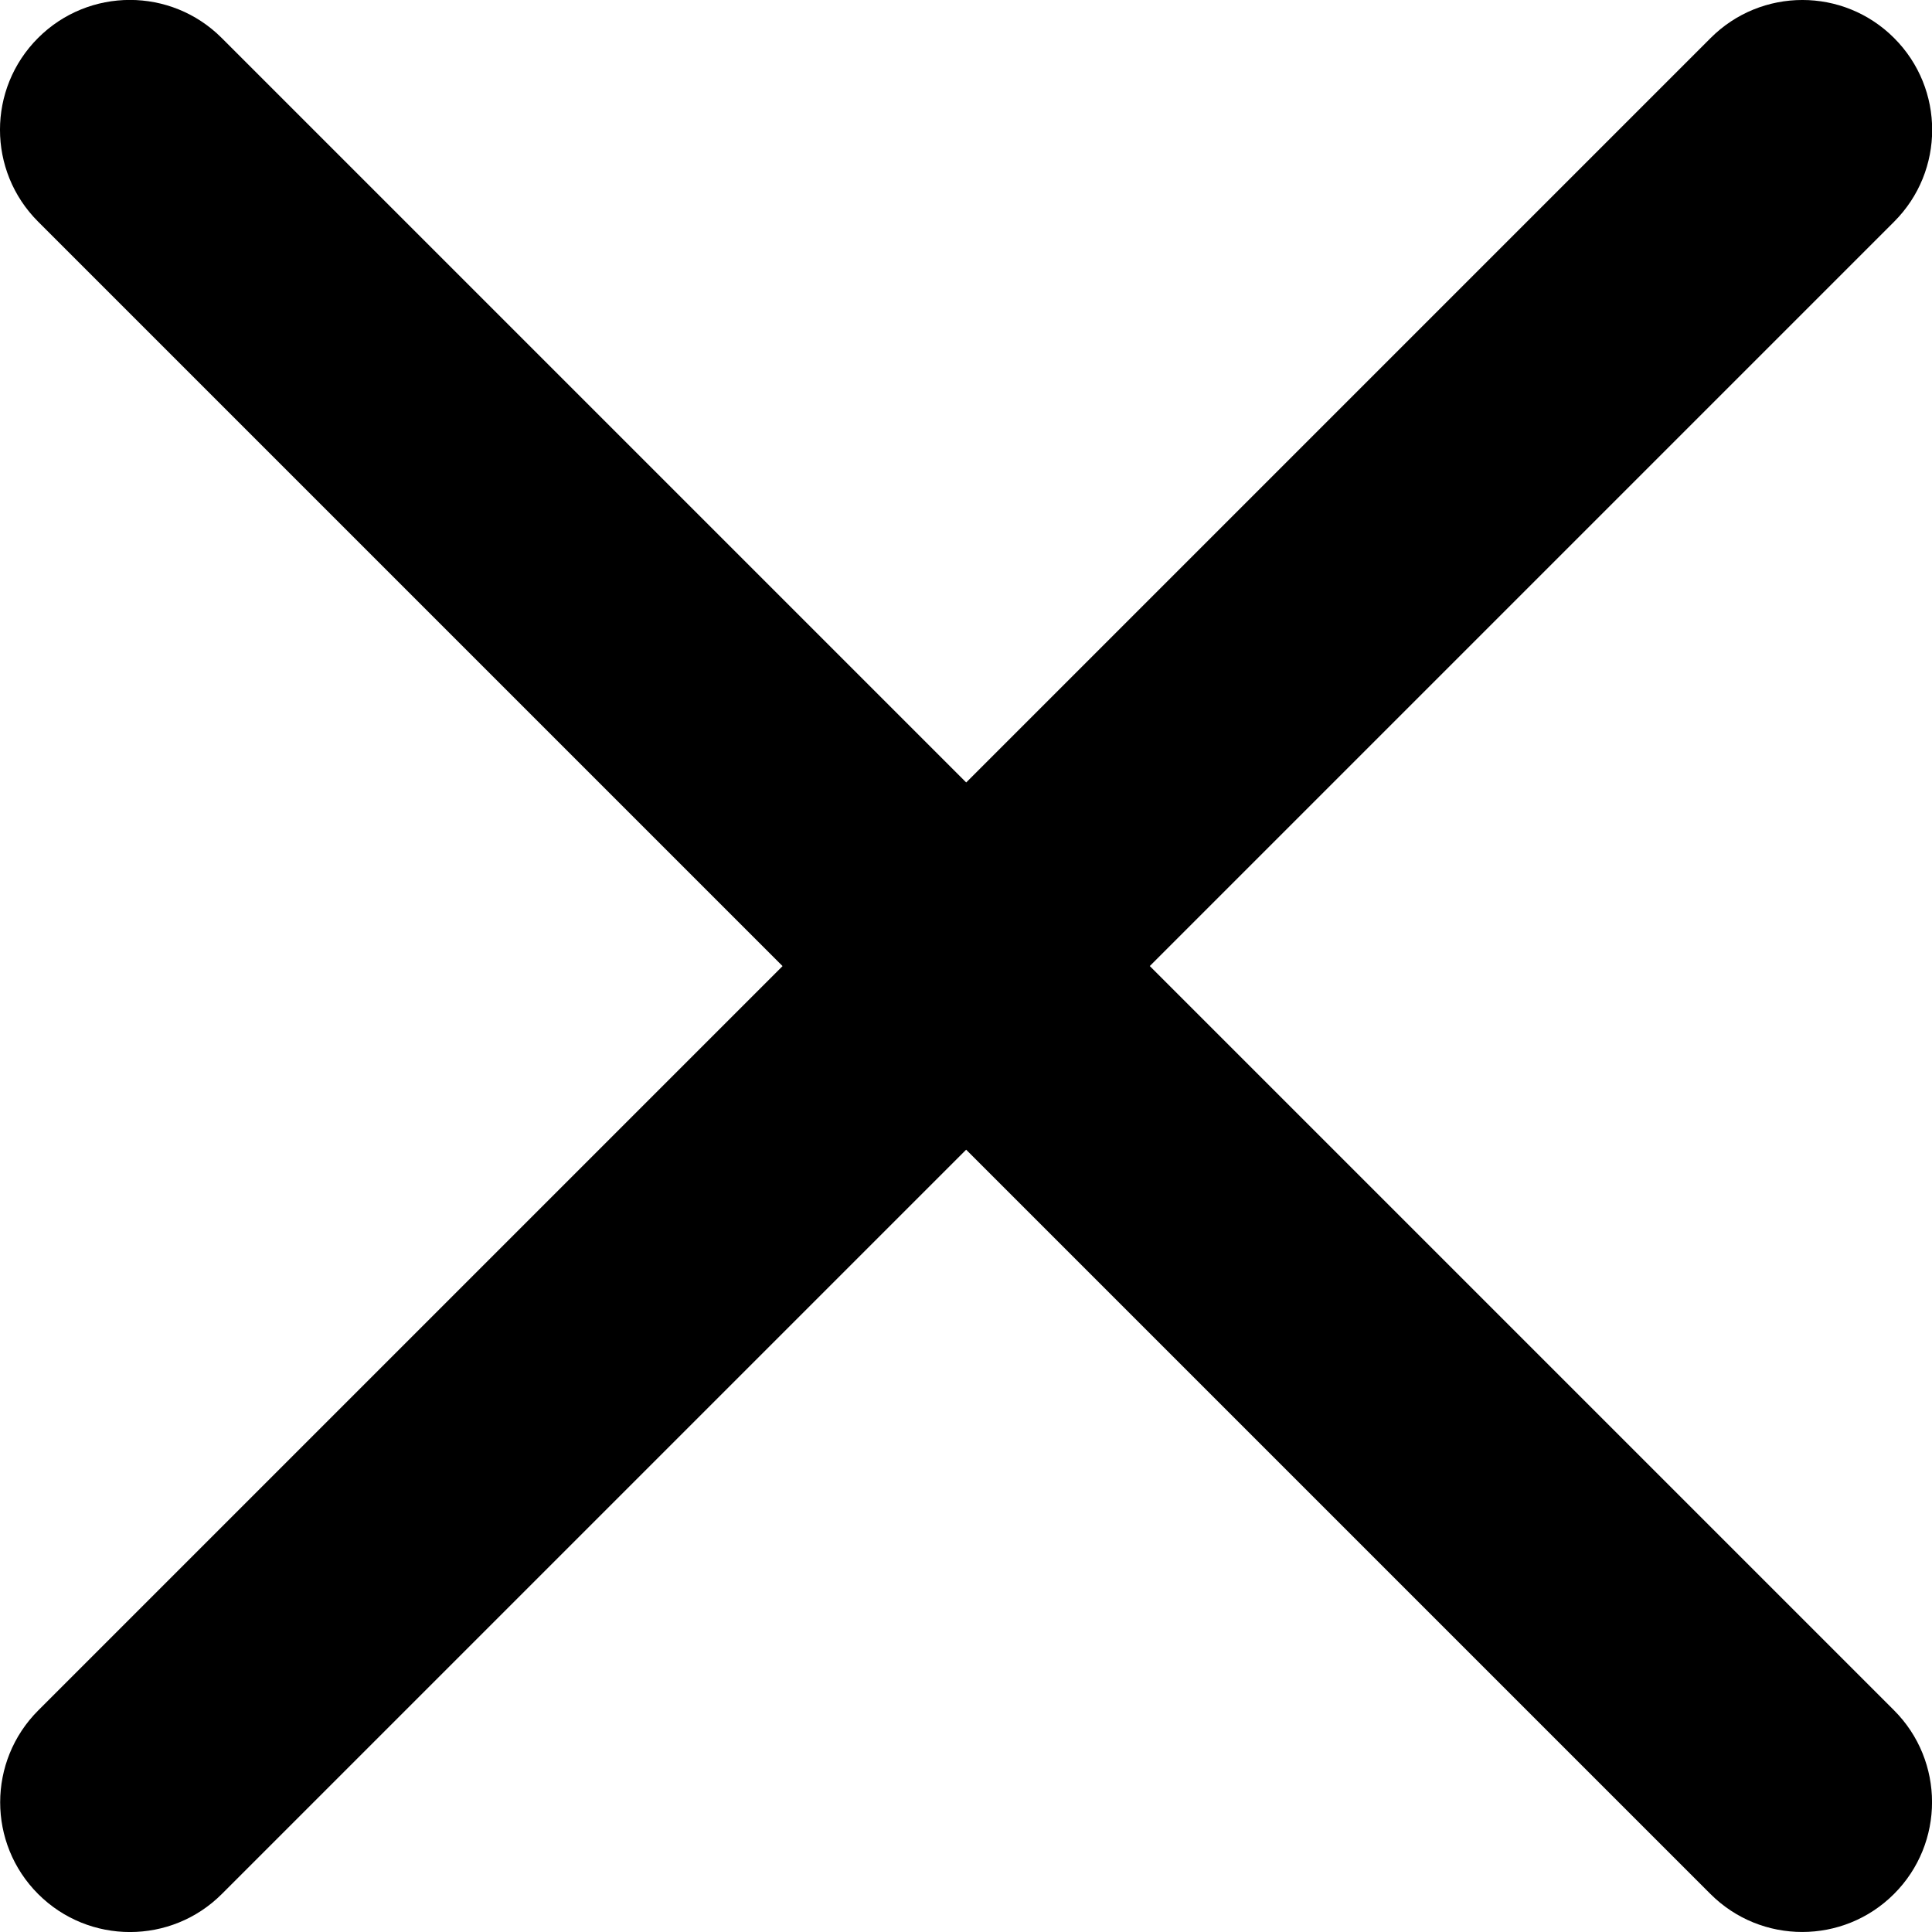 <?xml version="1.0" encoding="utf-8"?>
<!-- Generator: Adobe Illustrator 16.0.4, SVG Export Plug-In . SVG Version: 6.00 Build 0)  -->
<!DOCTYPE svg PUBLIC "-//W3C//DTD SVG 1.1//EN" "http://www.w3.org/Graphics/SVG/1.1/DTD/svg11.dtd">
<svg version="1.1" id="Layer_1" xmlns="http://www.w3.org/2000/svg" xmlns:xlink="http://www.w3.org/1999/xlink" x="0px" y="0px"
	 width="20px" height="20px" viewBox="0 0 20 20" enable-background="new 0 0 20 20" xml:space="preserve">
<g>
	<g>
		<path d="M17.706,19.606L0.394,2.294c-0.525-0.525-0.526-1.375,0-1.901c0.525-0.525,1.376-0.525,1.901,0l17.312,17.312
			c0.524,0.524,0.525,1.376,0,1.901S18.231,20.131,17.706,19.606z"/>
	</g>
</g>
<g>
	<g>
		<path d="M0.396,17.706L17.708,0.394c0.524-0.525,1.375-0.526,1.9,0c0.525,0.525,0.525,1.376,0,1.901L2.296,19.607
			c-0.524,0.524-1.376,0.525-1.901,0S-0.129,18.231,0.396,17.706z"/>
	</g>
</g>
</svg>
